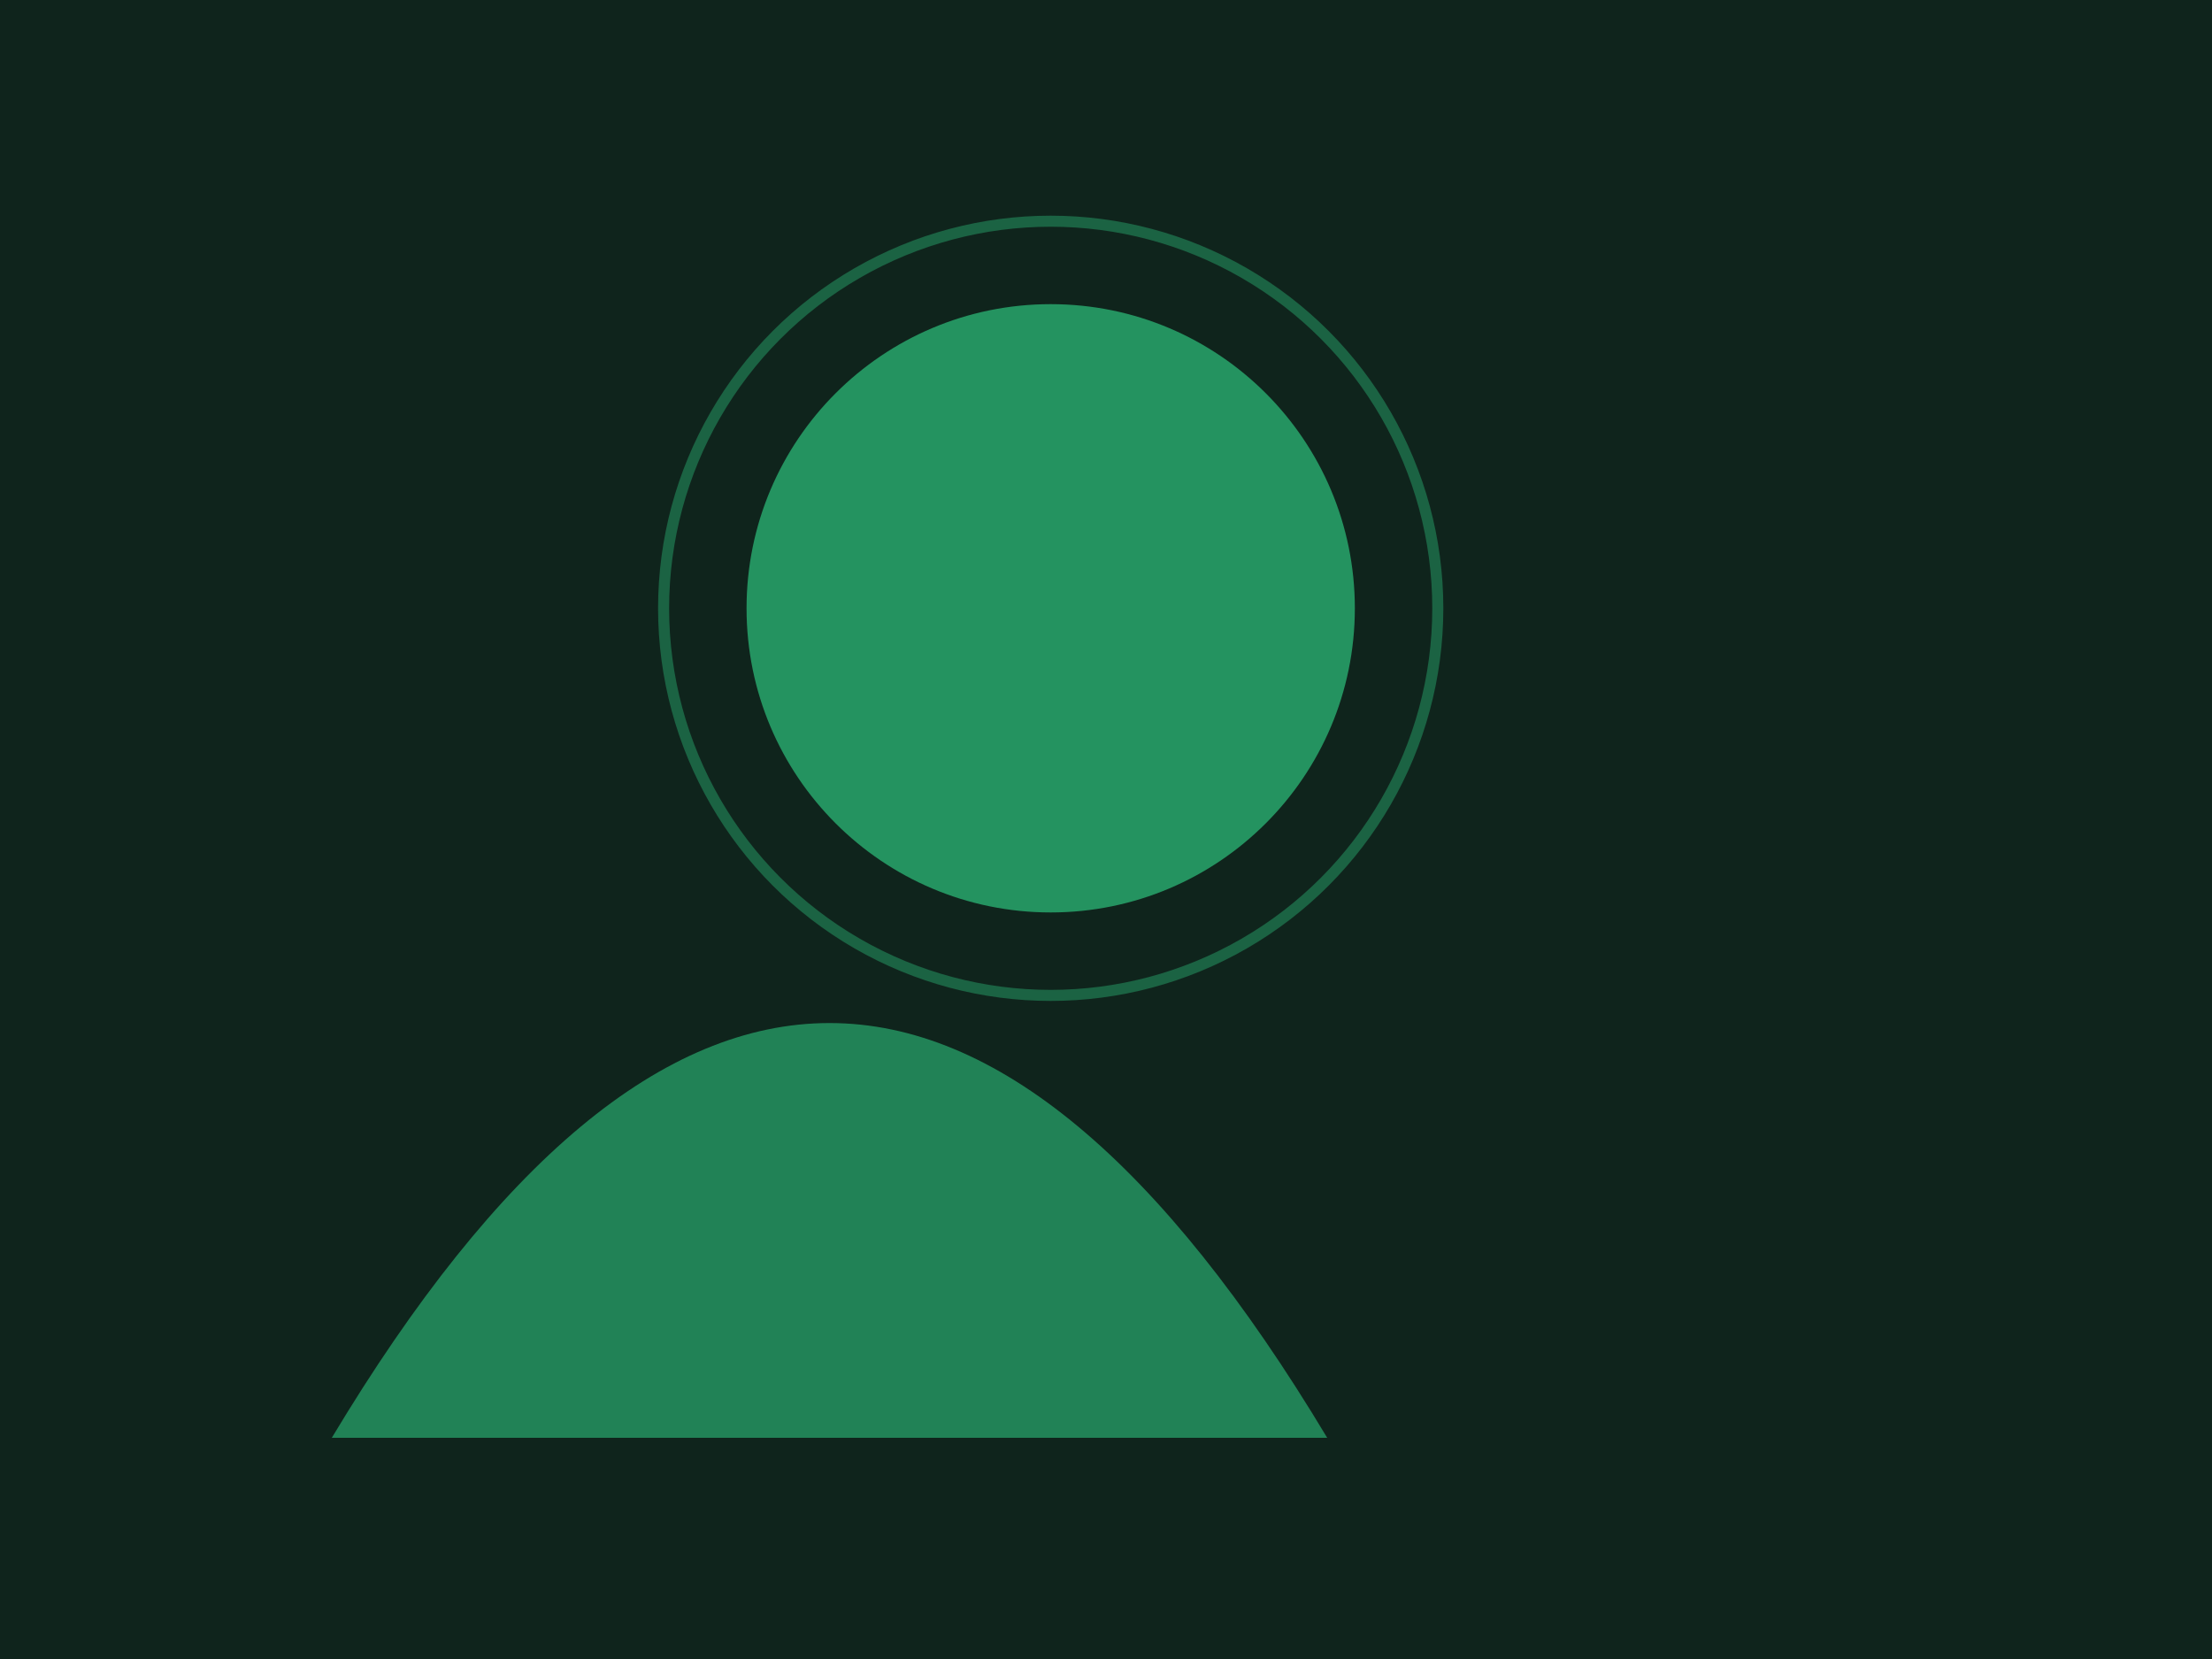 <svg xmlns="http://www.w3.org/2000/svg" viewBox="0 0 800 600">
  <rect width="800" height="600" fill="#0f241c"/>
  <g fill="#2ec27e">
    <path d="M120 520c60-100 120-150 180-150s120 50 180 150" opacity=".6"/>
    <circle cx="380" cy="220" r="110" opacity=".7"/>
  </g>
  <circle cx="380" cy="220" r="140" stroke="#2ec27e" stroke-width="4" fill="none" opacity=".4"/>
</svg>